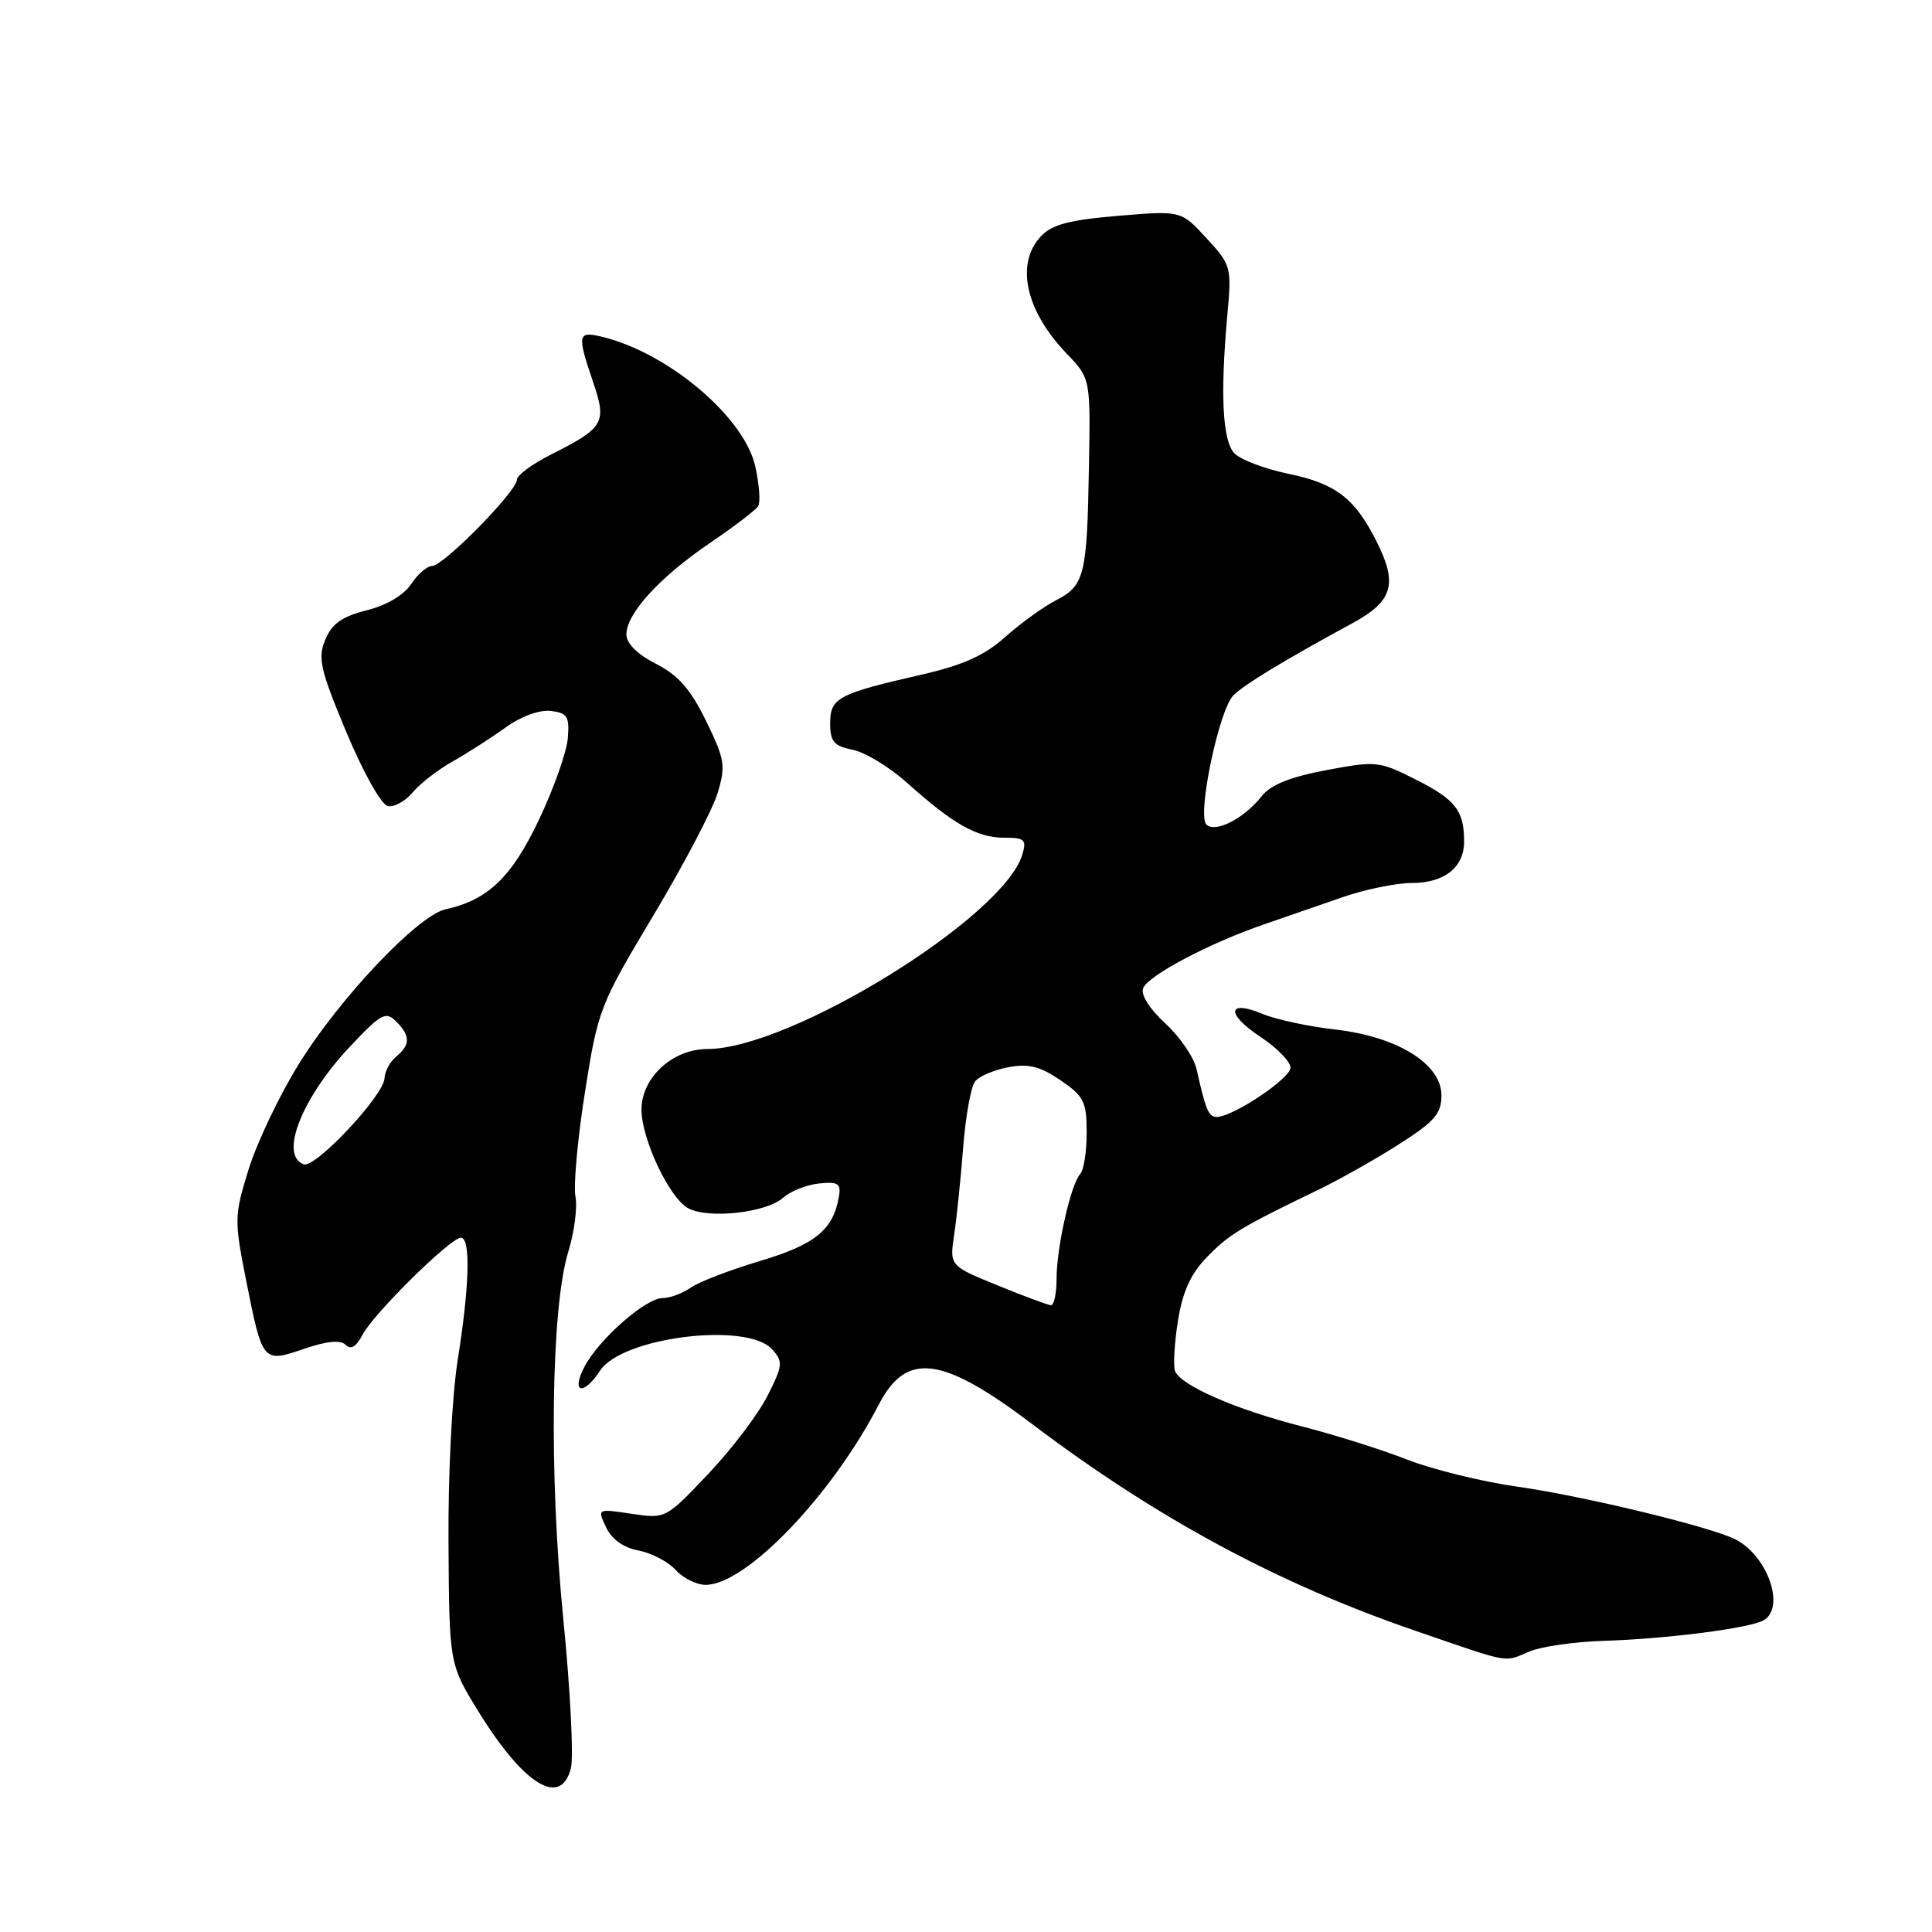 <?xml version="1.0" encoding="UTF-8" standalone="no"?>
<!DOCTYPE svg PUBLIC "-//W3C//DTD SVG 1.1//EN" "http://www.w3.org/Graphics/SVG/1.1/DTD/svg11.dtd" >
<svg xmlns="http://www.w3.org/2000/svg" xmlns:xlink="http://www.w3.org/1999/xlink" version="1.1" viewBox="0 0 256 256">
 <g >
 <path fill="currentColor"
d=" M 75.65 234.28 C 76.02 232.78 75.57 223.89 74.64 214.53 C 72.72 195.15 73.02 173.23 75.31 165.83 C 76.10 163.27 76.53 159.98 76.25 158.53 C 75.97 157.08 76.54 150.86 77.51 144.70 C 79.23 133.79 79.46 133.19 86.59 121.28 C 90.61 114.55 94.44 107.26 95.09 105.08 C 96.18 101.46 96.04 100.60 93.56 95.53 C 91.50 91.32 89.87 89.46 86.92 87.96 C 84.43 86.69 83.00 85.26 83.00 84.06 C 83.00 81.30 87.42 76.47 94.07 71.95 C 97.26 69.78 100.14 67.59 100.46 67.07 C 100.78 66.55 100.61 64.19 100.08 61.81 C 98.64 55.28 88.53 46.73 79.75 44.62 C 76.54 43.85 76.45 44.31 78.58 50.60 C 80.43 56.04 80.07 56.67 72.97 60.25 C 70.51 61.49 68.50 62.98 68.50 63.56 C 68.50 65.07 58.76 74.99 57.27 74.99 C 56.60 75.00 55.34 76.08 54.48 77.39 C 53.52 78.85 51.22 80.21 48.58 80.87 C 45.31 81.70 43.98 82.64 43.10 84.76 C 42.08 87.21 42.43 88.72 45.90 97.03 C 48.12 102.34 50.53 106.64 51.39 106.81 C 52.22 106.99 53.72 106.16 54.70 104.98 C 55.69 103.80 58.08 101.96 60.00 100.88 C 61.92 99.80 65.06 97.79 66.97 96.41 C 69.01 94.93 71.47 94.03 72.97 94.20 C 75.17 94.46 75.47 94.93 75.24 97.80 C 75.10 99.62 73.38 104.48 71.42 108.61 C 67.79 116.25 64.65 119.26 59.03 120.49 C 55.38 121.30 45.02 132.22 39.59 141.00 C 37.03 145.12 34.05 151.39 32.95 154.92 C 31.04 161.08 31.03 161.65 32.59 169.54 C 34.79 180.59 34.79 180.60 40.29 178.73 C 43.32 177.69 45.12 177.52 45.80 178.20 C 46.49 178.89 47.21 178.45 48.04 176.86 C 49.46 174.10 59.70 164.00 61.07 164.00 C 62.38 164.00 62.22 170.34 60.66 180.12 C 59.90 184.89 59.36 195.40 59.43 204.50 C 59.53 220.50 59.53 220.50 63.40 226.79 C 69.42 236.54 74.32 239.55 75.65 234.28 Z  M 202.68 218.82 C 204.23 218.17 208.65 217.54 212.50 217.42 C 221.04 217.15 232.05 215.72 233.75 214.66 C 236.55 212.92 234.25 206.27 230.06 204.03 C 226.97 202.38 209.93 198.24 200.98 196.98 C 196.32 196.32 189.77 194.70 186.44 193.40 C 183.11 192.09 176.83 190.11 172.48 189.00 C 163.73 186.76 156.43 183.57 155.70 181.67 C 155.44 180.99 155.61 178.01 156.08 175.05 C 156.70 171.15 157.76 168.81 159.92 166.58 C 162.86 163.55 164.38 162.63 174.67 157.66 C 177.52 156.28 182.36 153.55 185.42 151.59 C 190.08 148.62 191.00 147.55 191.00 145.15 C 191.00 140.96 185.14 137.34 176.87 136.41 C 173.36 136.01 169.06 135.09 167.30 134.35 C 162.60 132.39 162.41 134.35 167.02 137.39 C 169.21 138.84 171.00 140.68 171.00 141.47 C 171.00 142.90 163.36 148.00 161.23 148.00 C 160.14 148.00 159.77 147.12 158.55 141.66 C 158.20 140.10 156.34 137.38 154.41 135.61 C 152.33 133.70 151.13 131.81 151.47 130.95 C 152.11 129.27 160.25 124.97 167.50 122.48 C 170.25 121.53 174.93 119.91 177.91 118.88 C 180.88 117.85 185.01 117.00 187.08 117.00 C 191.40 117.00 194.00 114.93 194.00 111.51 C 194.00 107.42 192.88 105.97 187.67 103.33 C 182.74 100.84 182.38 100.80 175.73 102.05 C 170.93 102.96 168.36 103.99 167.17 105.51 C 164.83 108.48 161.02 110.42 159.85 109.25 C 158.60 108.00 161.52 94.05 163.43 92.14 C 164.88 90.69 170.16 87.49 179.25 82.55 C 184.58 79.65 185.24 77.36 182.38 71.70 C 179.52 66.03 176.97 64.07 170.80 62.80 C 167.57 62.13 164.30 60.89 163.53 60.03 C 161.99 58.33 161.68 52.24 162.62 41.86 C 163.21 35.35 163.15 35.13 159.86 31.56 C 156.50 27.90 156.50 27.90 148.15 28.60 C 141.62 29.15 139.38 29.75 137.90 31.34 C 134.53 34.96 135.90 41.19 141.31 46.82 C 144.50 50.14 144.50 50.14 144.29 61.82 C 144.04 76.27 143.72 77.58 139.93 79.54 C 138.25 80.40 135.22 82.60 133.19 84.41 C 130.44 86.87 127.60 88.14 122.00 89.42 C 111.02 91.93 110.00 92.48 110.00 95.85 C 110.00 98.27 110.50 98.85 112.99 99.35 C 114.64 99.68 117.90 101.67 120.24 103.77 C 126.28 109.19 129.47 111.00 133.03 111.00 C 135.78 111.00 136.06 111.25 135.46 113.25 C 132.95 121.57 104.71 139.00 93.73 139.00 C 89.13 139.00 85.00 142.79 85.00 147.02 C 85.00 150.93 88.71 158.78 91.19 160.10 C 93.89 161.55 101.58 160.69 103.79 158.69 C 104.73 157.84 106.85 157.00 108.50 156.82 C 111.03 156.55 111.45 156.82 111.17 158.50 C 110.44 162.93 108.04 164.90 100.76 167.07 C 96.77 168.26 92.62 169.85 91.53 170.62 C 90.44 171.38 88.77 172.00 87.81 172.00 C 85.55 172.00 79.31 177.49 77.42 181.15 C 75.63 184.61 77.31 184.98 79.52 181.61 C 82.43 177.17 98.98 175.12 102.30 178.78 C 103.78 180.42 103.74 180.90 101.70 184.95 C 100.49 187.36 96.96 192.02 93.85 195.30 C 88.21 201.25 88.20 201.26 83.67 200.58 C 79.14 199.90 79.14 199.90 80.31 202.38 C 81.06 203.97 82.61 205.08 84.61 205.45 C 86.32 205.78 88.53 206.93 89.52 208.02 C 90.50 209.11 92.30 210.00 93.50 210.00 C 98.85 210.00 110.19 198.19 116.43 186.14 C 120.10 179.04 124.80 179.64 136.84 188.75 C 153.24 201.15 169.37 209.85 187.50 216.07 C 200.48 220.53 199.18 220.29 202.68 218.82 Z  M 40.25 154.28 C 36.97 153.11 39.98 145.47 46.39 138.66 C 50.48 134.32 51.11 133.97 52.48 135.33 C 54.39 137.25 54.40 138.42 52.50 140.00 C 51.67 140.68 50.98 141.98 50.95 142.87 C 50.89 145.12 41.79 154.82 40.25 154.28 Z  M 132.16 170.31 C 125.82 167.72 125.82 167.72 126.43 163.61 C 126.77 161.35 127.31 156.12 127.63 152.00 C 127.95 147.88 128.66 143.95 129.21 143.28 C 129.75 142.60 131.74 141.76 133.62 141.41 C 136.28 140.91 137.82 141.30 140.51 143.13 C 143.62 145.25 143.99 145.98 143.99 150.05 C 144.00 152.55 143.61 155.03 143.14 155.55 C 141.89 156.92 140.00 165.29 140.00 169.44 C 140.00 171.40 139.66 172.98 139.25 172.95 C 138.84 172.92 135.65 171.74 132.16 170.31 Z "/>
</g>
</svg>